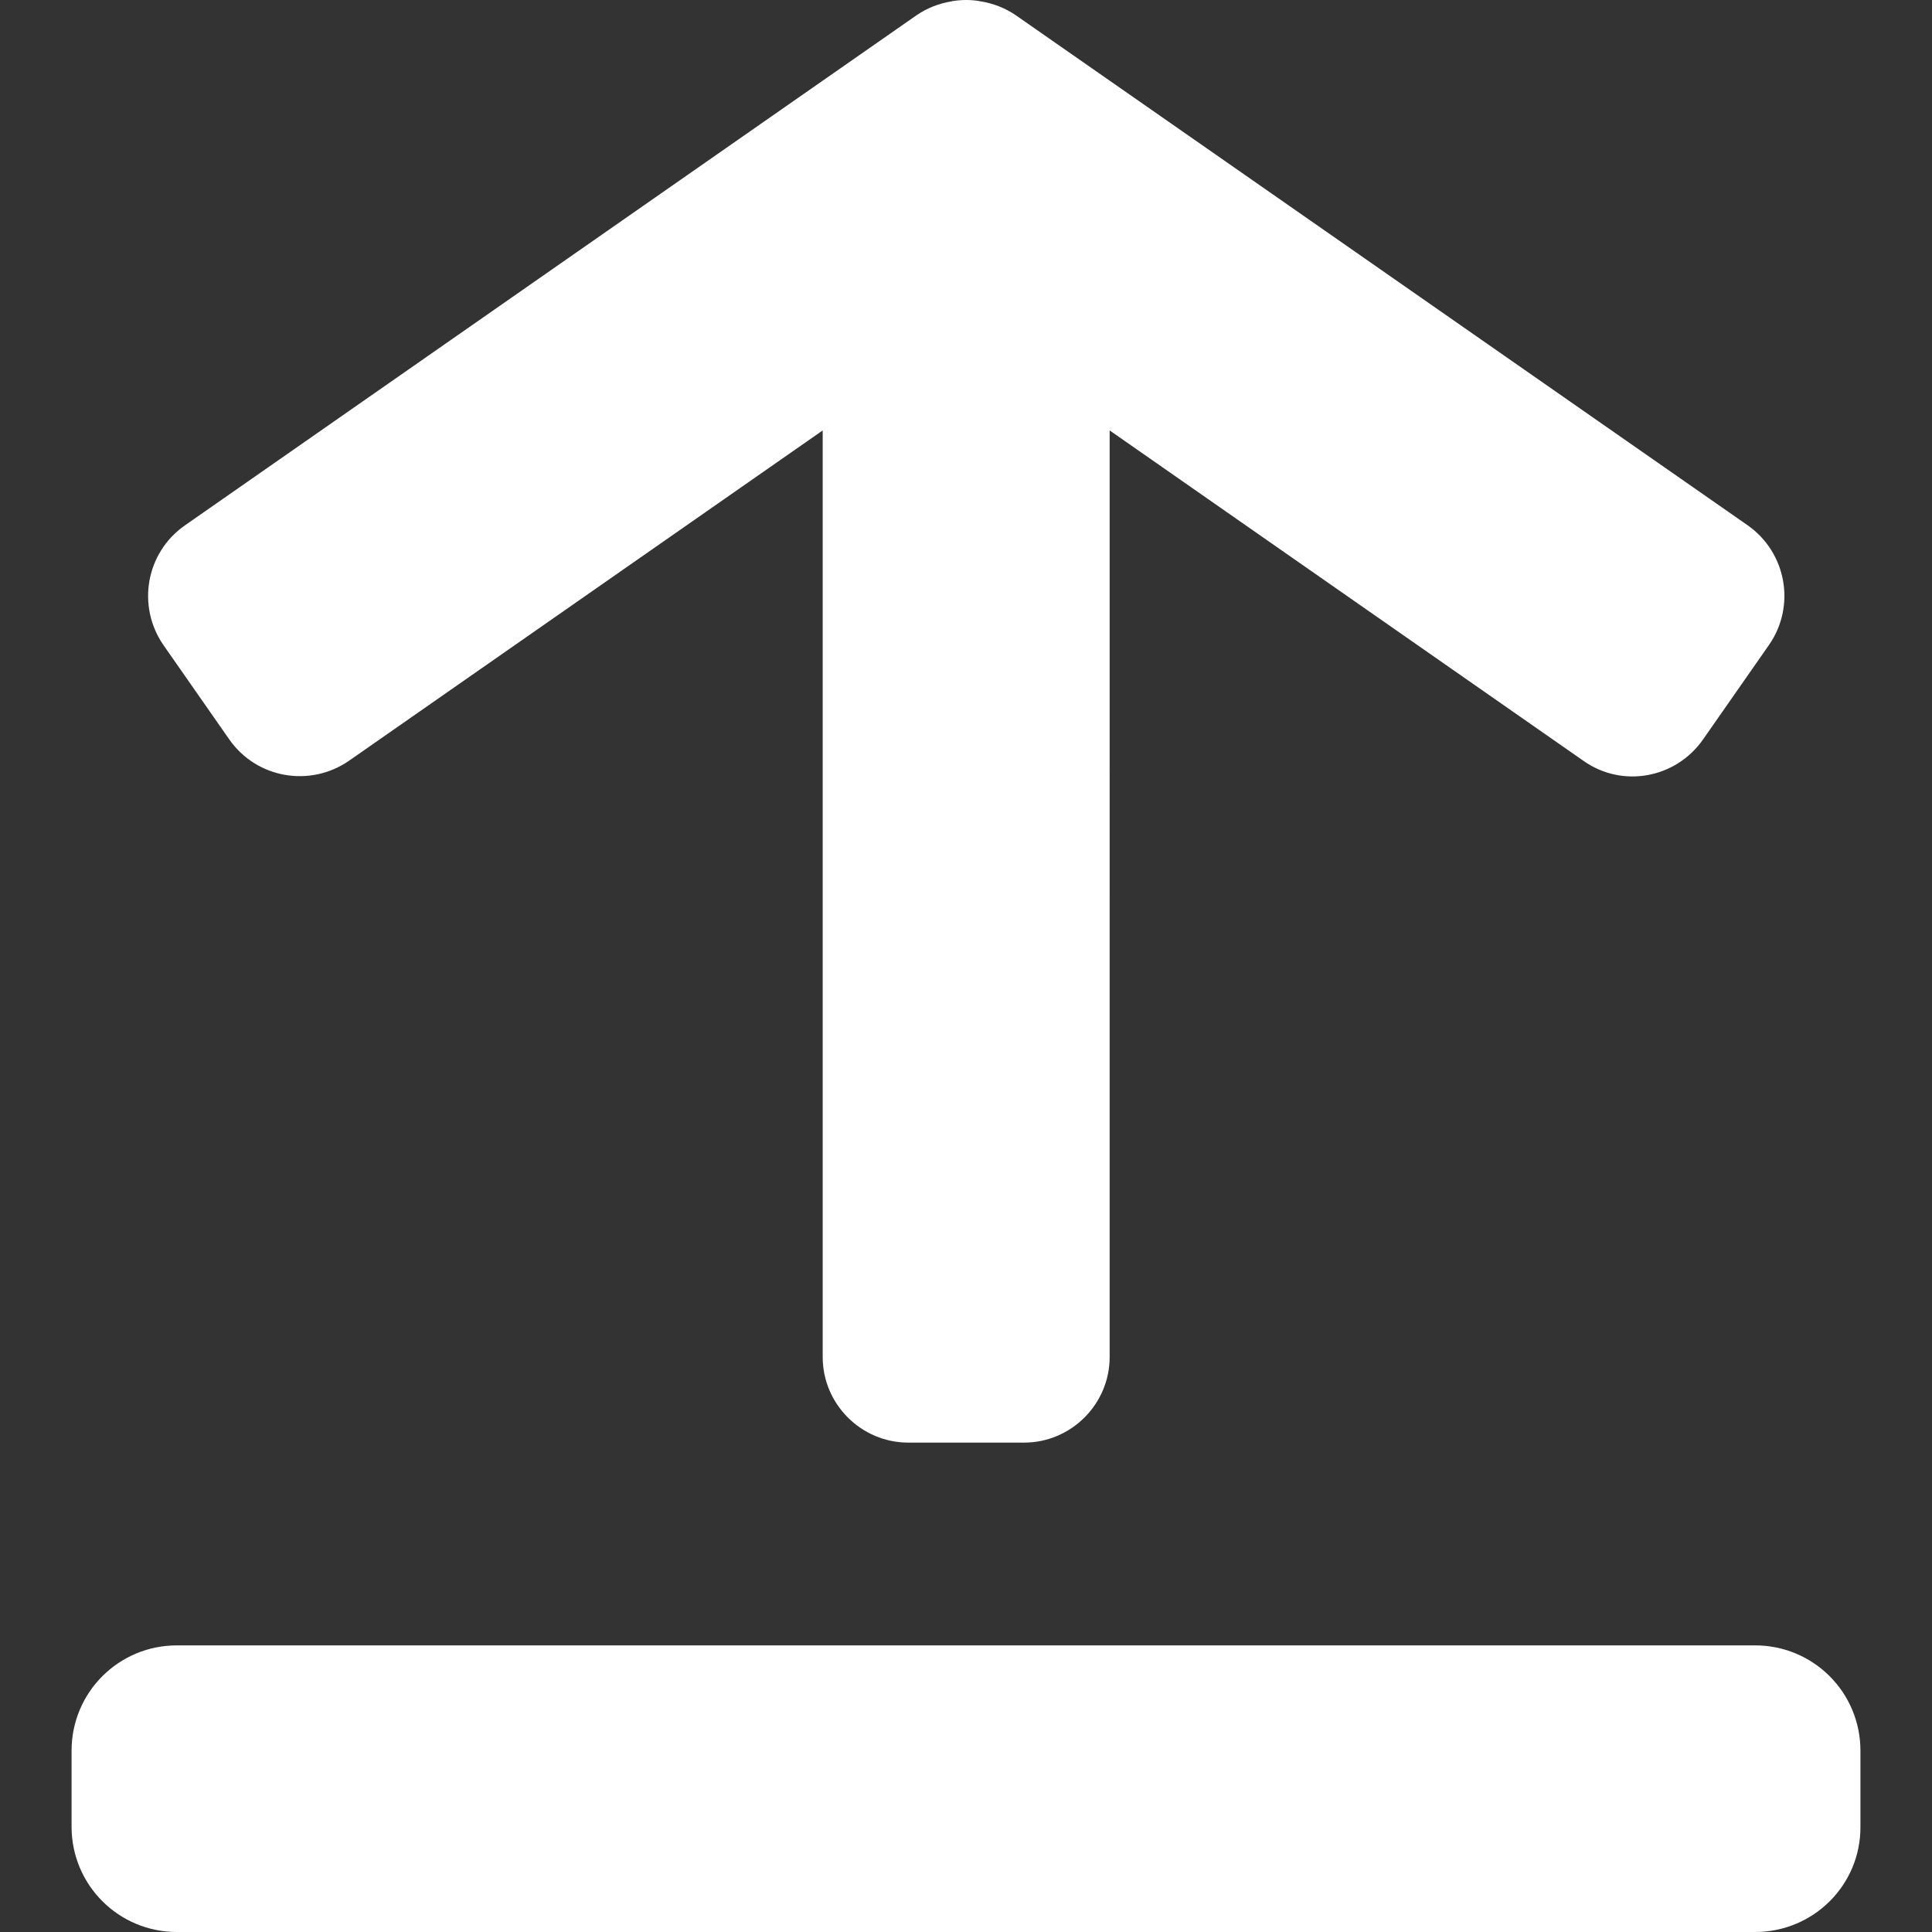 <?xml version="1.0" encoding="utf-8"?>
<!-- Generator: Adobe Illustrator 23.0.2, SVG Export Plug-In . SVG Version: 6.00 Build 0)  -->
<svg version="1.1" id="Layer_1" xmlns="http://www.w3.org/2000/svg" xmlns:xlink="http://www.w3.org/1999/xlink" x="0px" y="0px"
	 viewBox="0 0 56.69 56.69" style="enable-background:new 0 0 56.69 56.69;" xml:space="preserve">
<rect x="0" y="0" width="56.69" height="56.69" fill="#333333" stroke="none"/>
<style type="text/css">
	.st0{fill:#FFFFFF;}
</style>
<g>
	<path class="st0" d="M51.5,56.69H5.19c-1.71,0-3.09-1.38-3.09-3.09v-2.23c0-1.71,1.38-3.09,3.09-3.09H51.5
		c1.71,0,3.09,1.38,3.09,3.09v2.23C54.6,55.31,53.21,56.69,51.5,56.69z"/>
	<path class="st0" d="M51.29,15.42L29.81,0.45c-0.32-0.22-0.67-0.35-1.03-0.41c-0.02,0-0.03,0-0.05-0.01C28.61,0.01,28.47,0,28.35,0
		c-0.12,0-0.26,0.01-0.38,0.03c-0.02,0-0.03,0-0.05,0.01c-0.36,0.06-0.71,0.19-1.03,0.41L5.42,15.42c-1.14,0.8-1.41,2.36-0.63,3.5
		l1.94,2.78c0.8,1.14,2.36,1.41,3.5,0.63l13.91-9.7v27.19c0,1.38,1.13,2.51,2.51,2.51h3.4c1.38,0,2.51-1.13,2.51-2.51V12.63
		l13.91,9.7c1.14,0.8,2.7,0.51,3.5-0.63l1.94-2.78C52.7,17.78,52.42,16.22,51.29,15.42z"/>
</g>
</svg>
